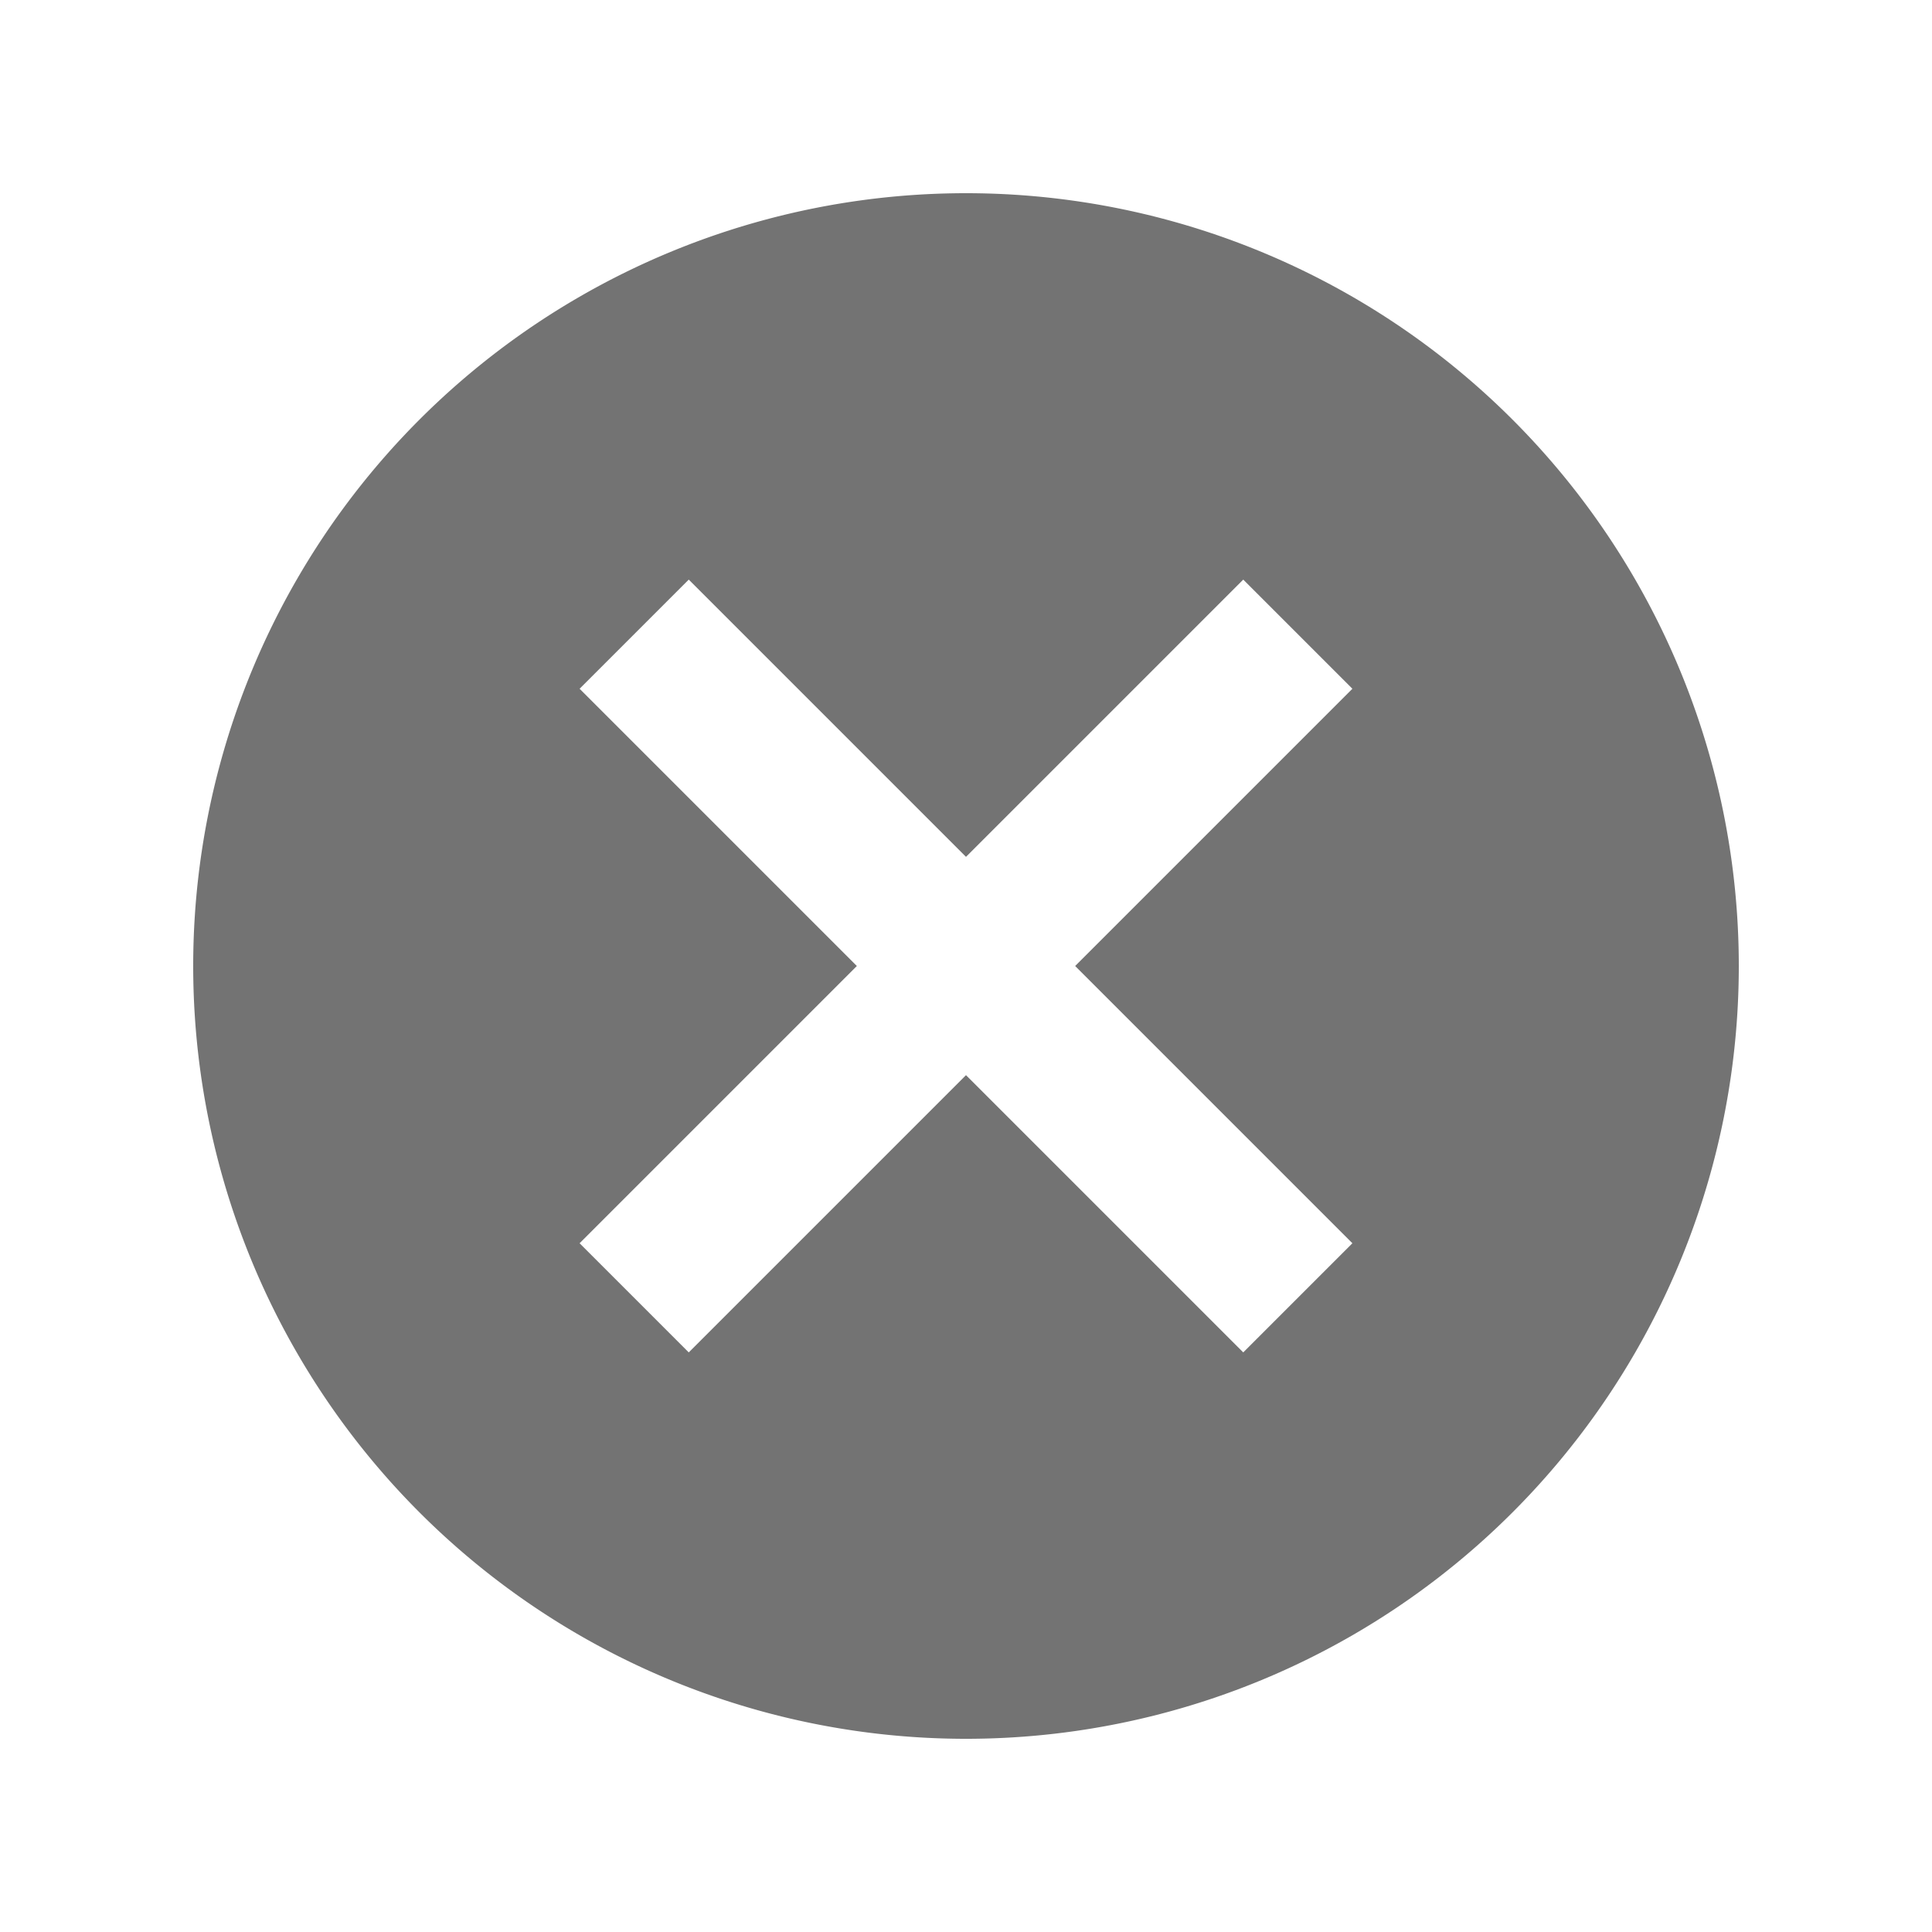 <svg xmlns="http://www.w3.org/2000/svg" xmlns:xlink="http://www.w3.org/1999/xlink" width="20" height="20" viewBox="0 0 20 20">
  <defs>
    <clipPath id="clip-path">
      <rect width="20" height="20" fill="none"/>
    </clipPath>
  </defs>
  <g id="Icon_Cancel_Filled" data-name="Icon / Cancel / Filled" opacity="0.55" clip-path="url(#clip-path)">
    <rect id="Box" width="20" height="20" fill="none"/>
    <path id="Icon_Cancel_Dark" data-name="Icon / Cancel / Dark" d="M152.889-12.241l-1.13,1.13-2.87-2.87-2.87,2.87-1.13-1.13,2.87-2.87-2.87-2.87,1.13-1.13,2.87,2.87,2.87-2.87,1.13,1.13-2.87,2.87Zm-4-10.87a8,8,0,0,0-8,8,8,8,0,0,0,8,8,8,8,0,0,0,8-8,8,8,0,0,0-8-8Z" transform="translate(-138.889 25.111)" fill-rule="evenodd"/>
  </g>
</svg>
